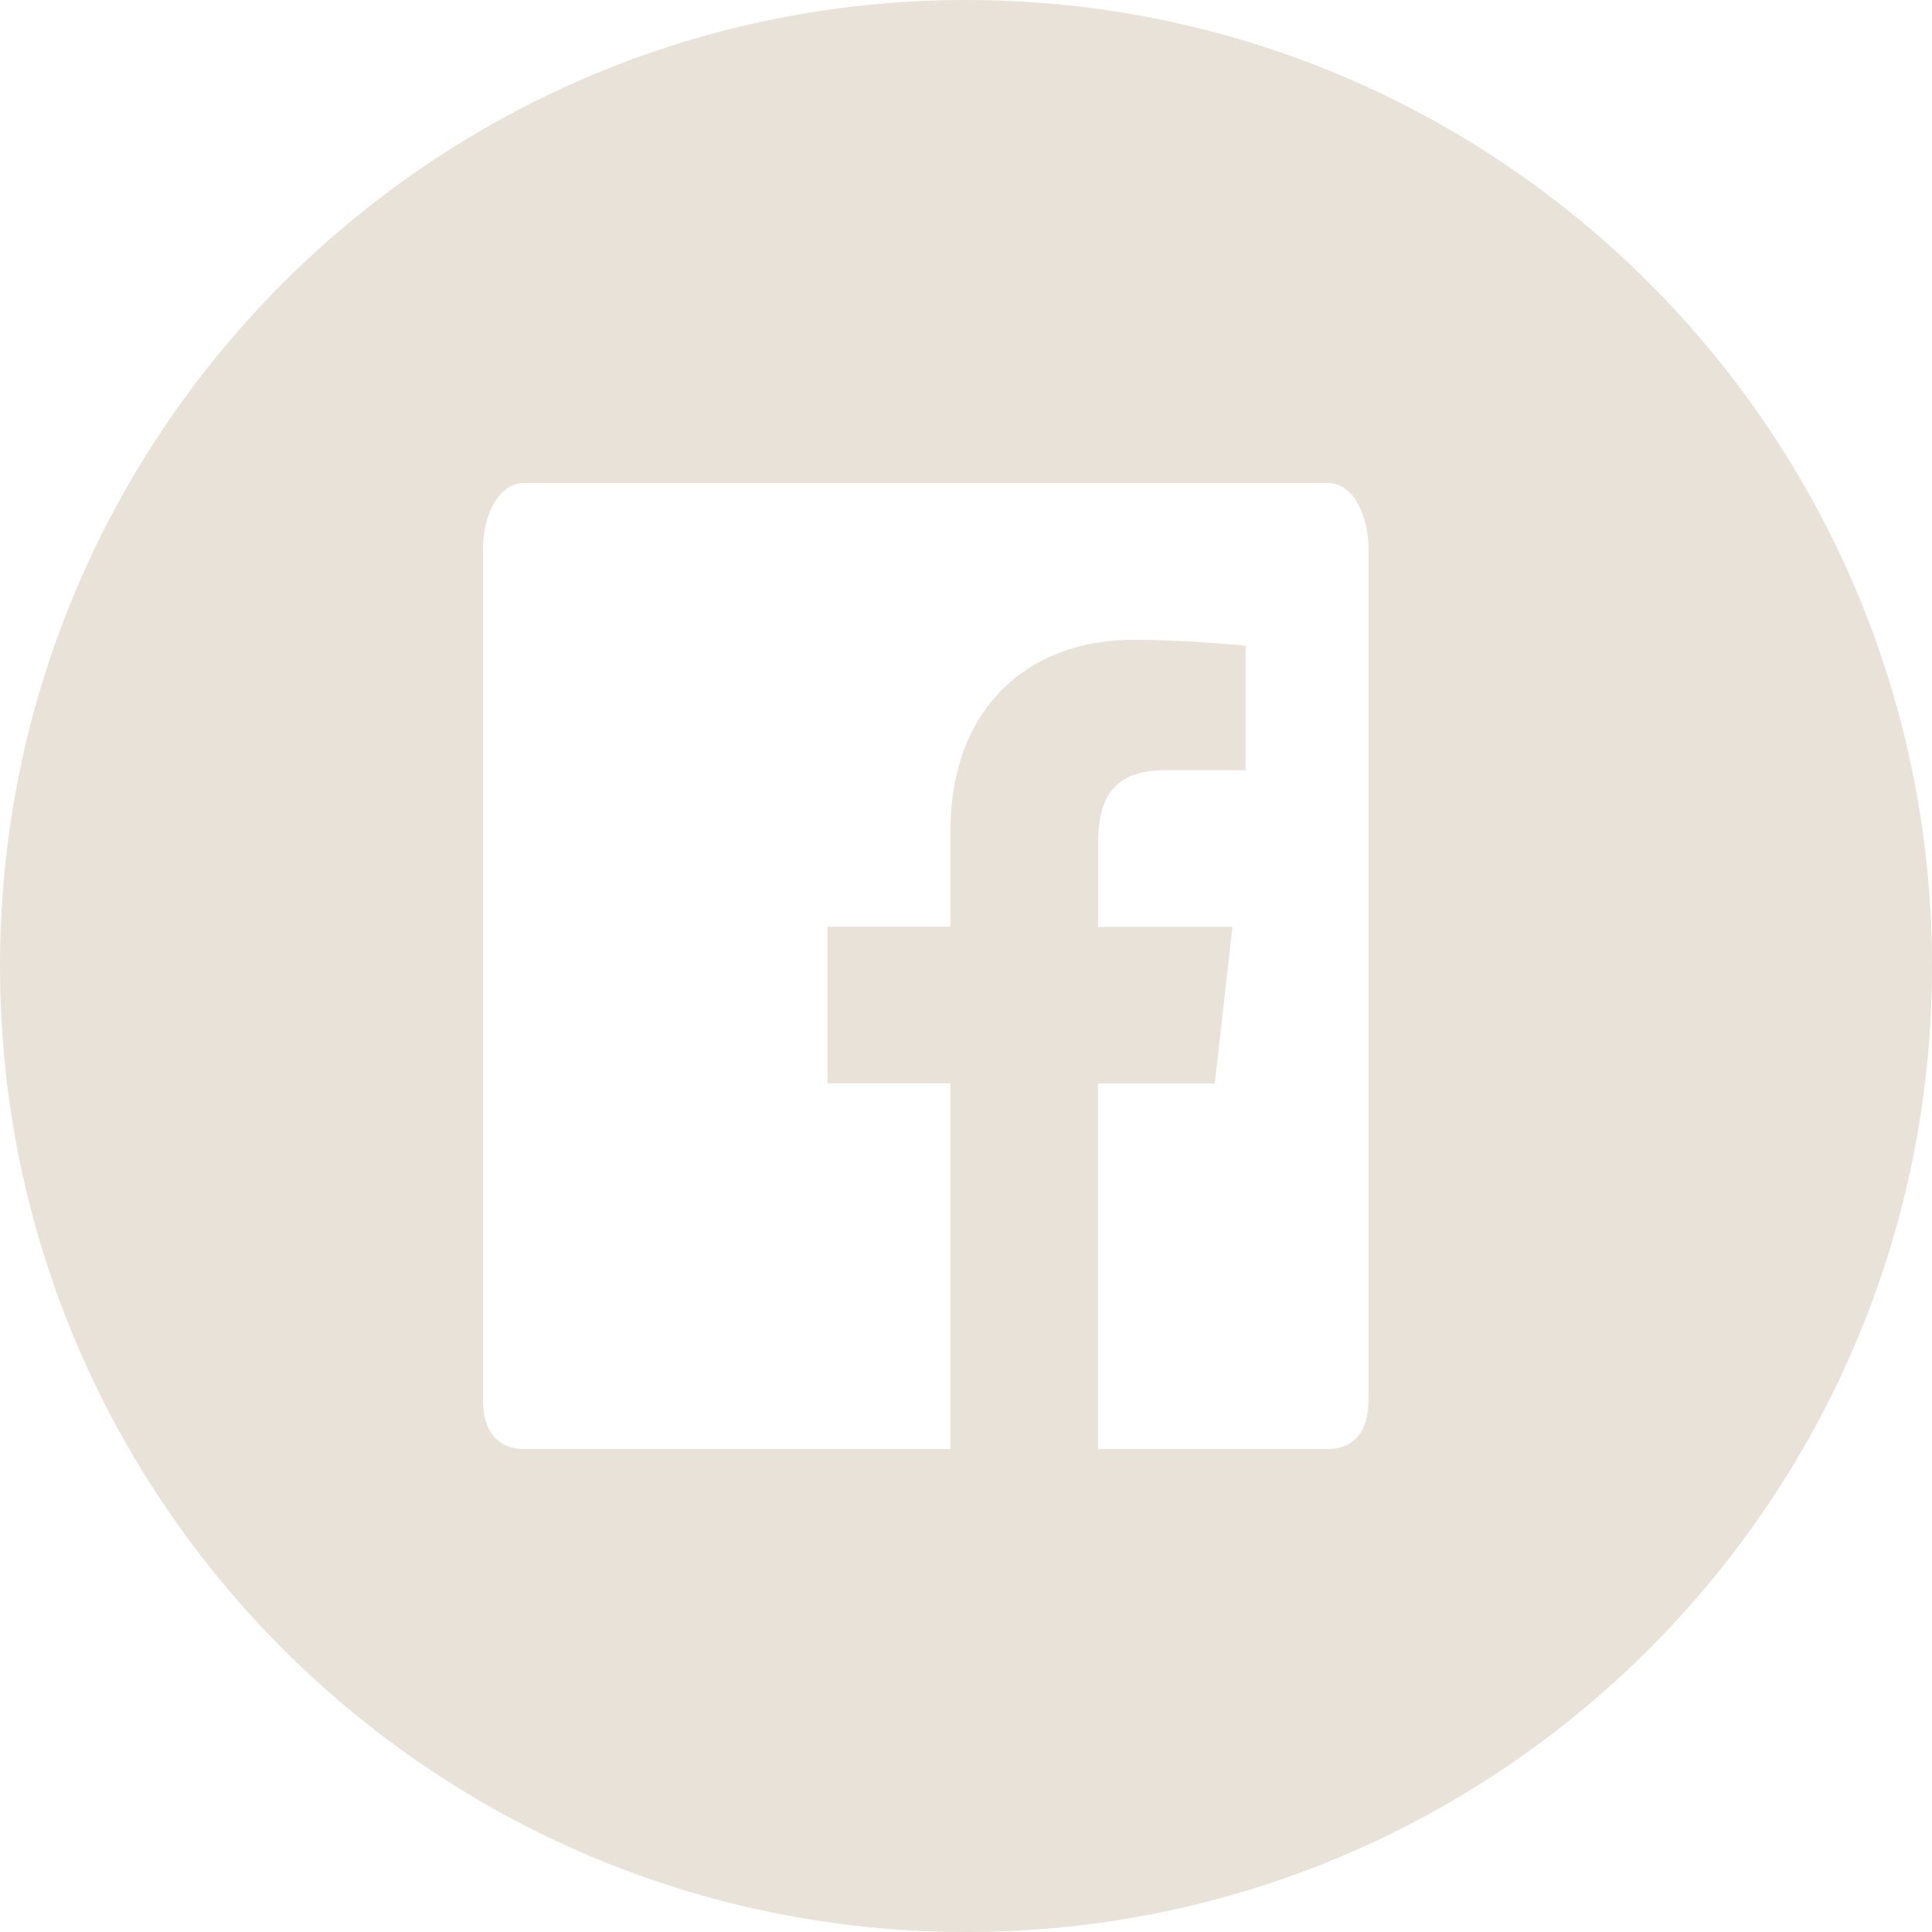 <svg xmlns="http://www.w3.org/2000/svg" width="24" height="24" viewBox="0 0 24 24">
    <path fill="#E9E2D8" fill-rule="evenodd" d="M12.002 0C5.373 0 0 5.373 0 12.002 0 18.627 5.373 24 12.002 24 18.627 24 24 18.627 24 12.002 24 5.373 18.627 0 12.002 0zM17 17.4c0 .363-.168.6-.507.6h-2.854v-4.54h1.451l.22-1.946H13.64v-1.012c0-.52.131-.934.834-.934h1V8.02c-.306-.023-.78-.072-1.4-.072-1.29 0-2.267.837-2.267 2.374v1.19h-1.528v1.946h1.528V18H6.513C6.171 18 6 17.763 6 17.4V6.808C6 6.444 6.171 6 6.513 6h9.98c.339 0 .507.444.507.808V17.4z"/>
</svg>
